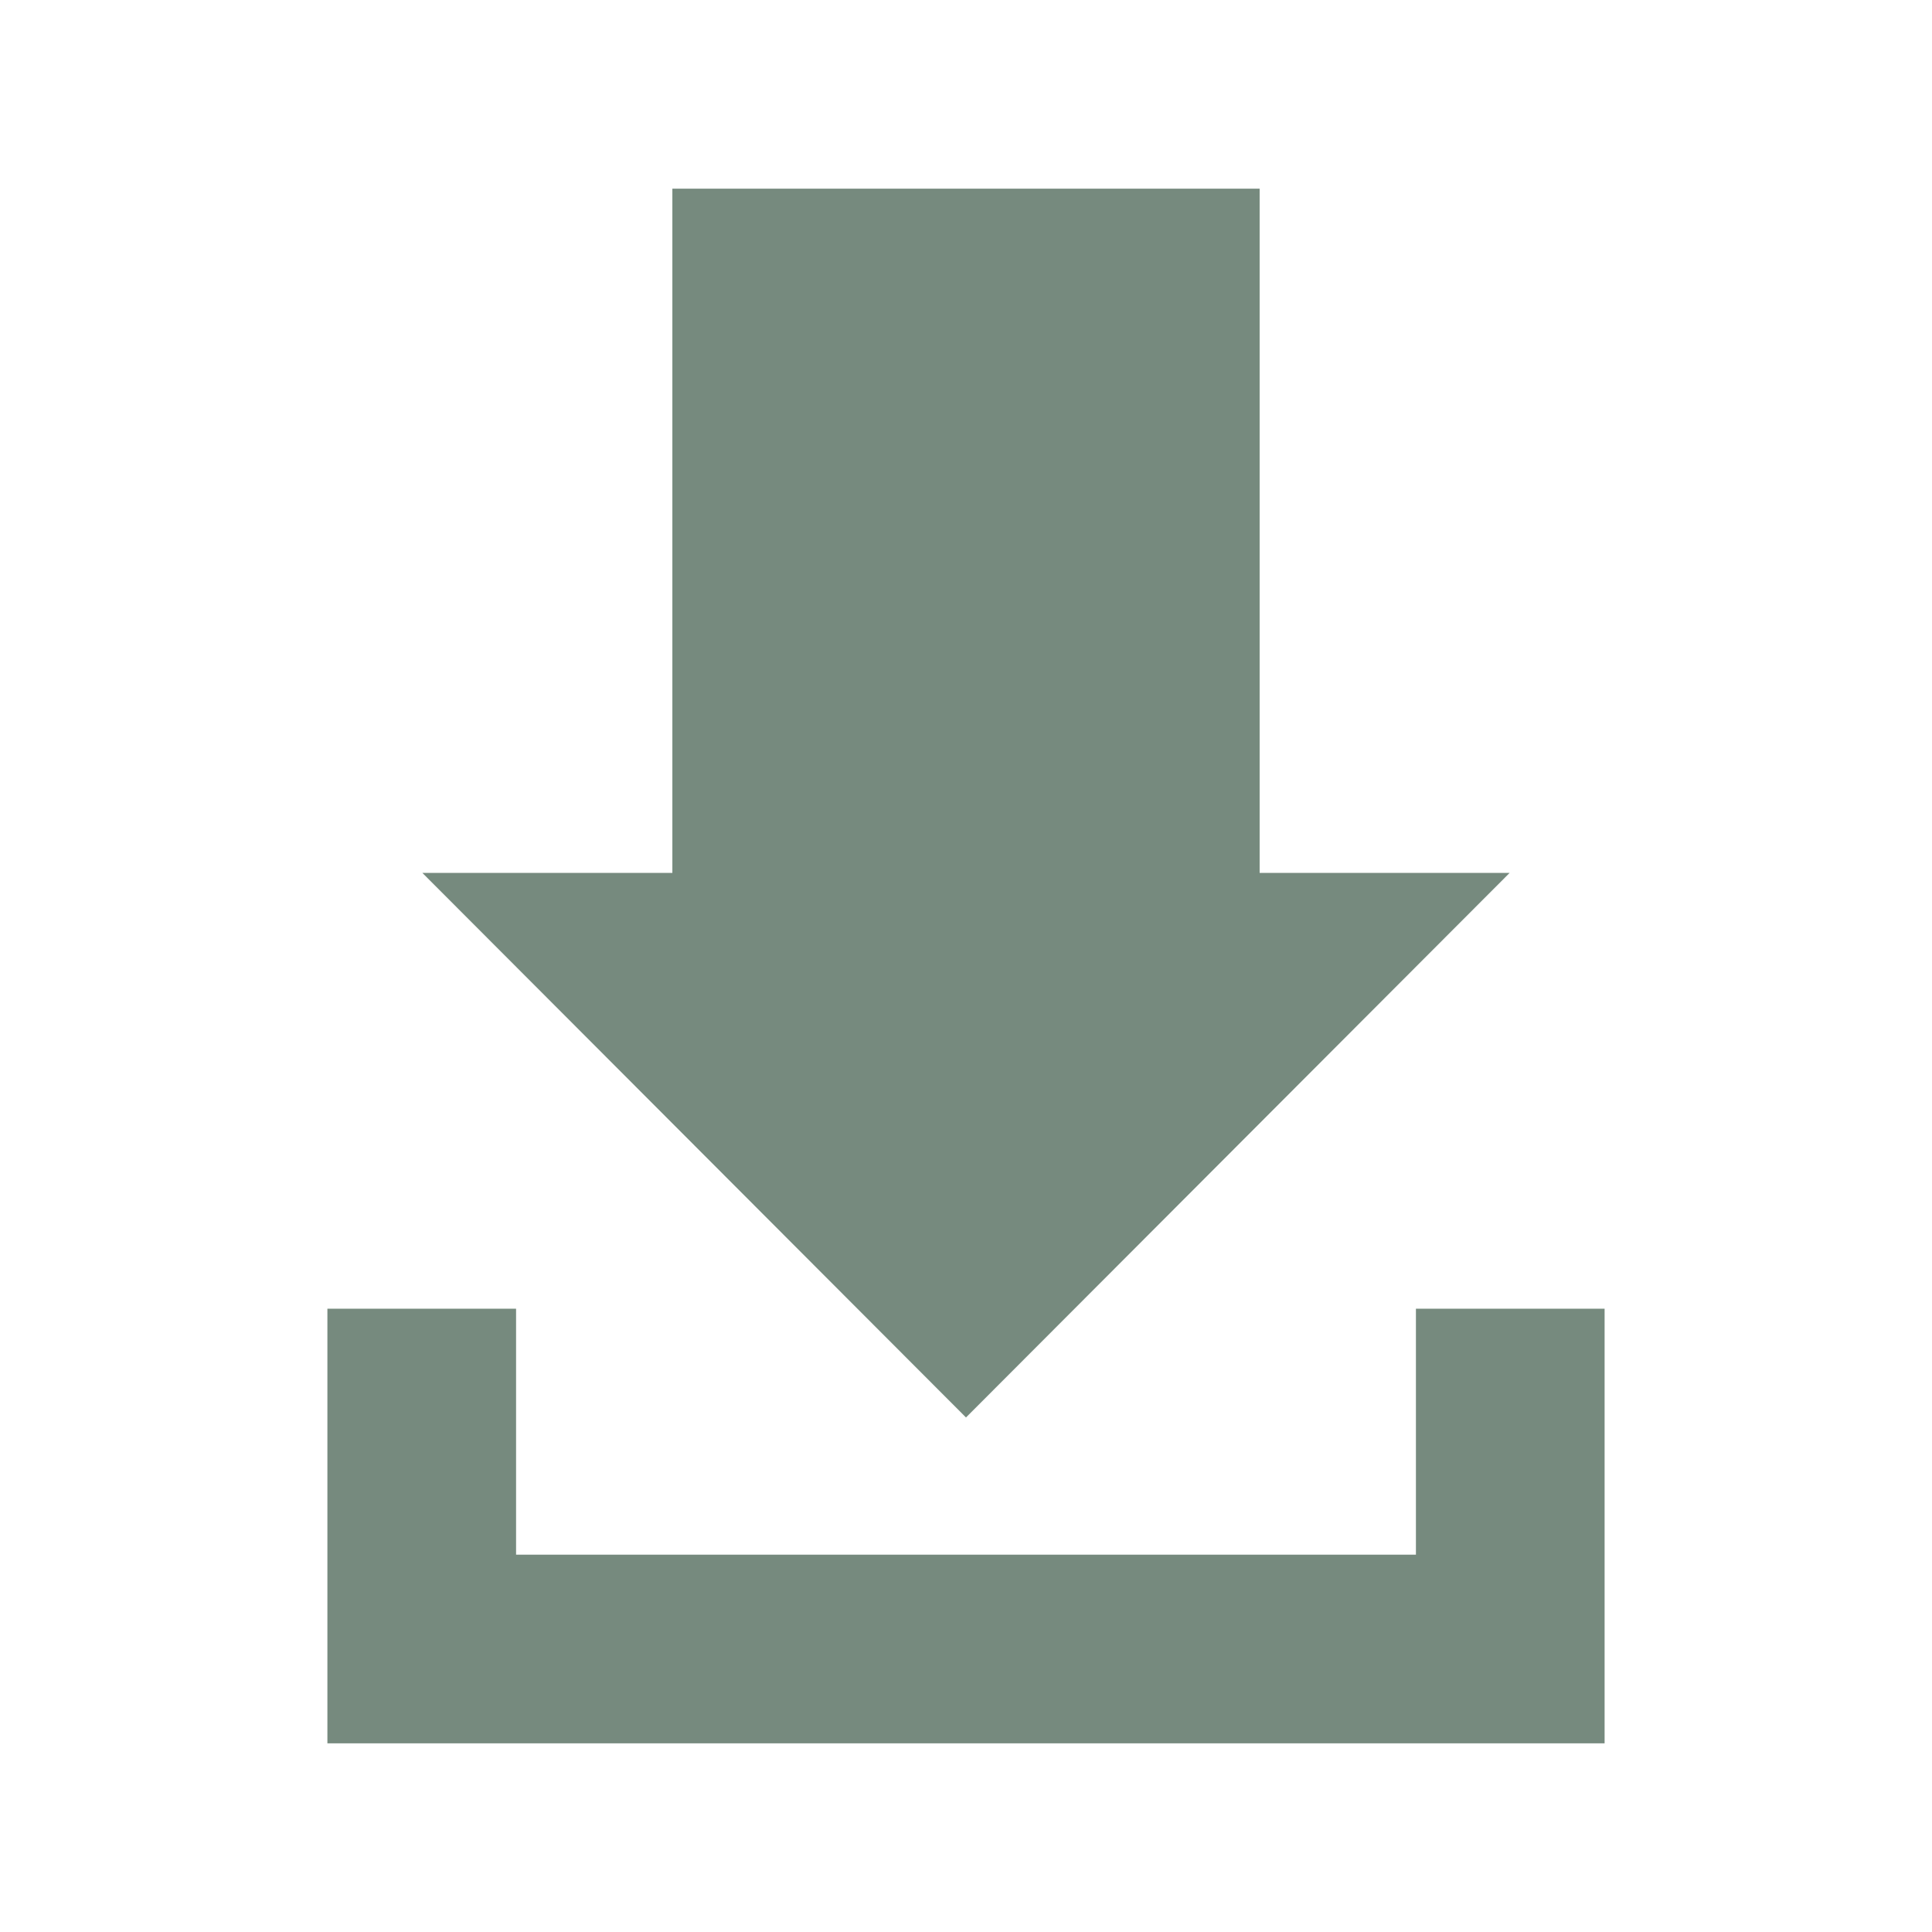<svg xmlns="http://www.w3.org/2000/svg" width="512" height="512" viewBox="0 0 512 512"><path fill="#768A7E" d="M333.816 231.323h66.258L255.998 375.645 111.926 231.323h66.256V50h155.635v181.323zm41.42 115.505V412H136.764v-65.172h-50V462h338.473V346.828h-50z"/></svg>